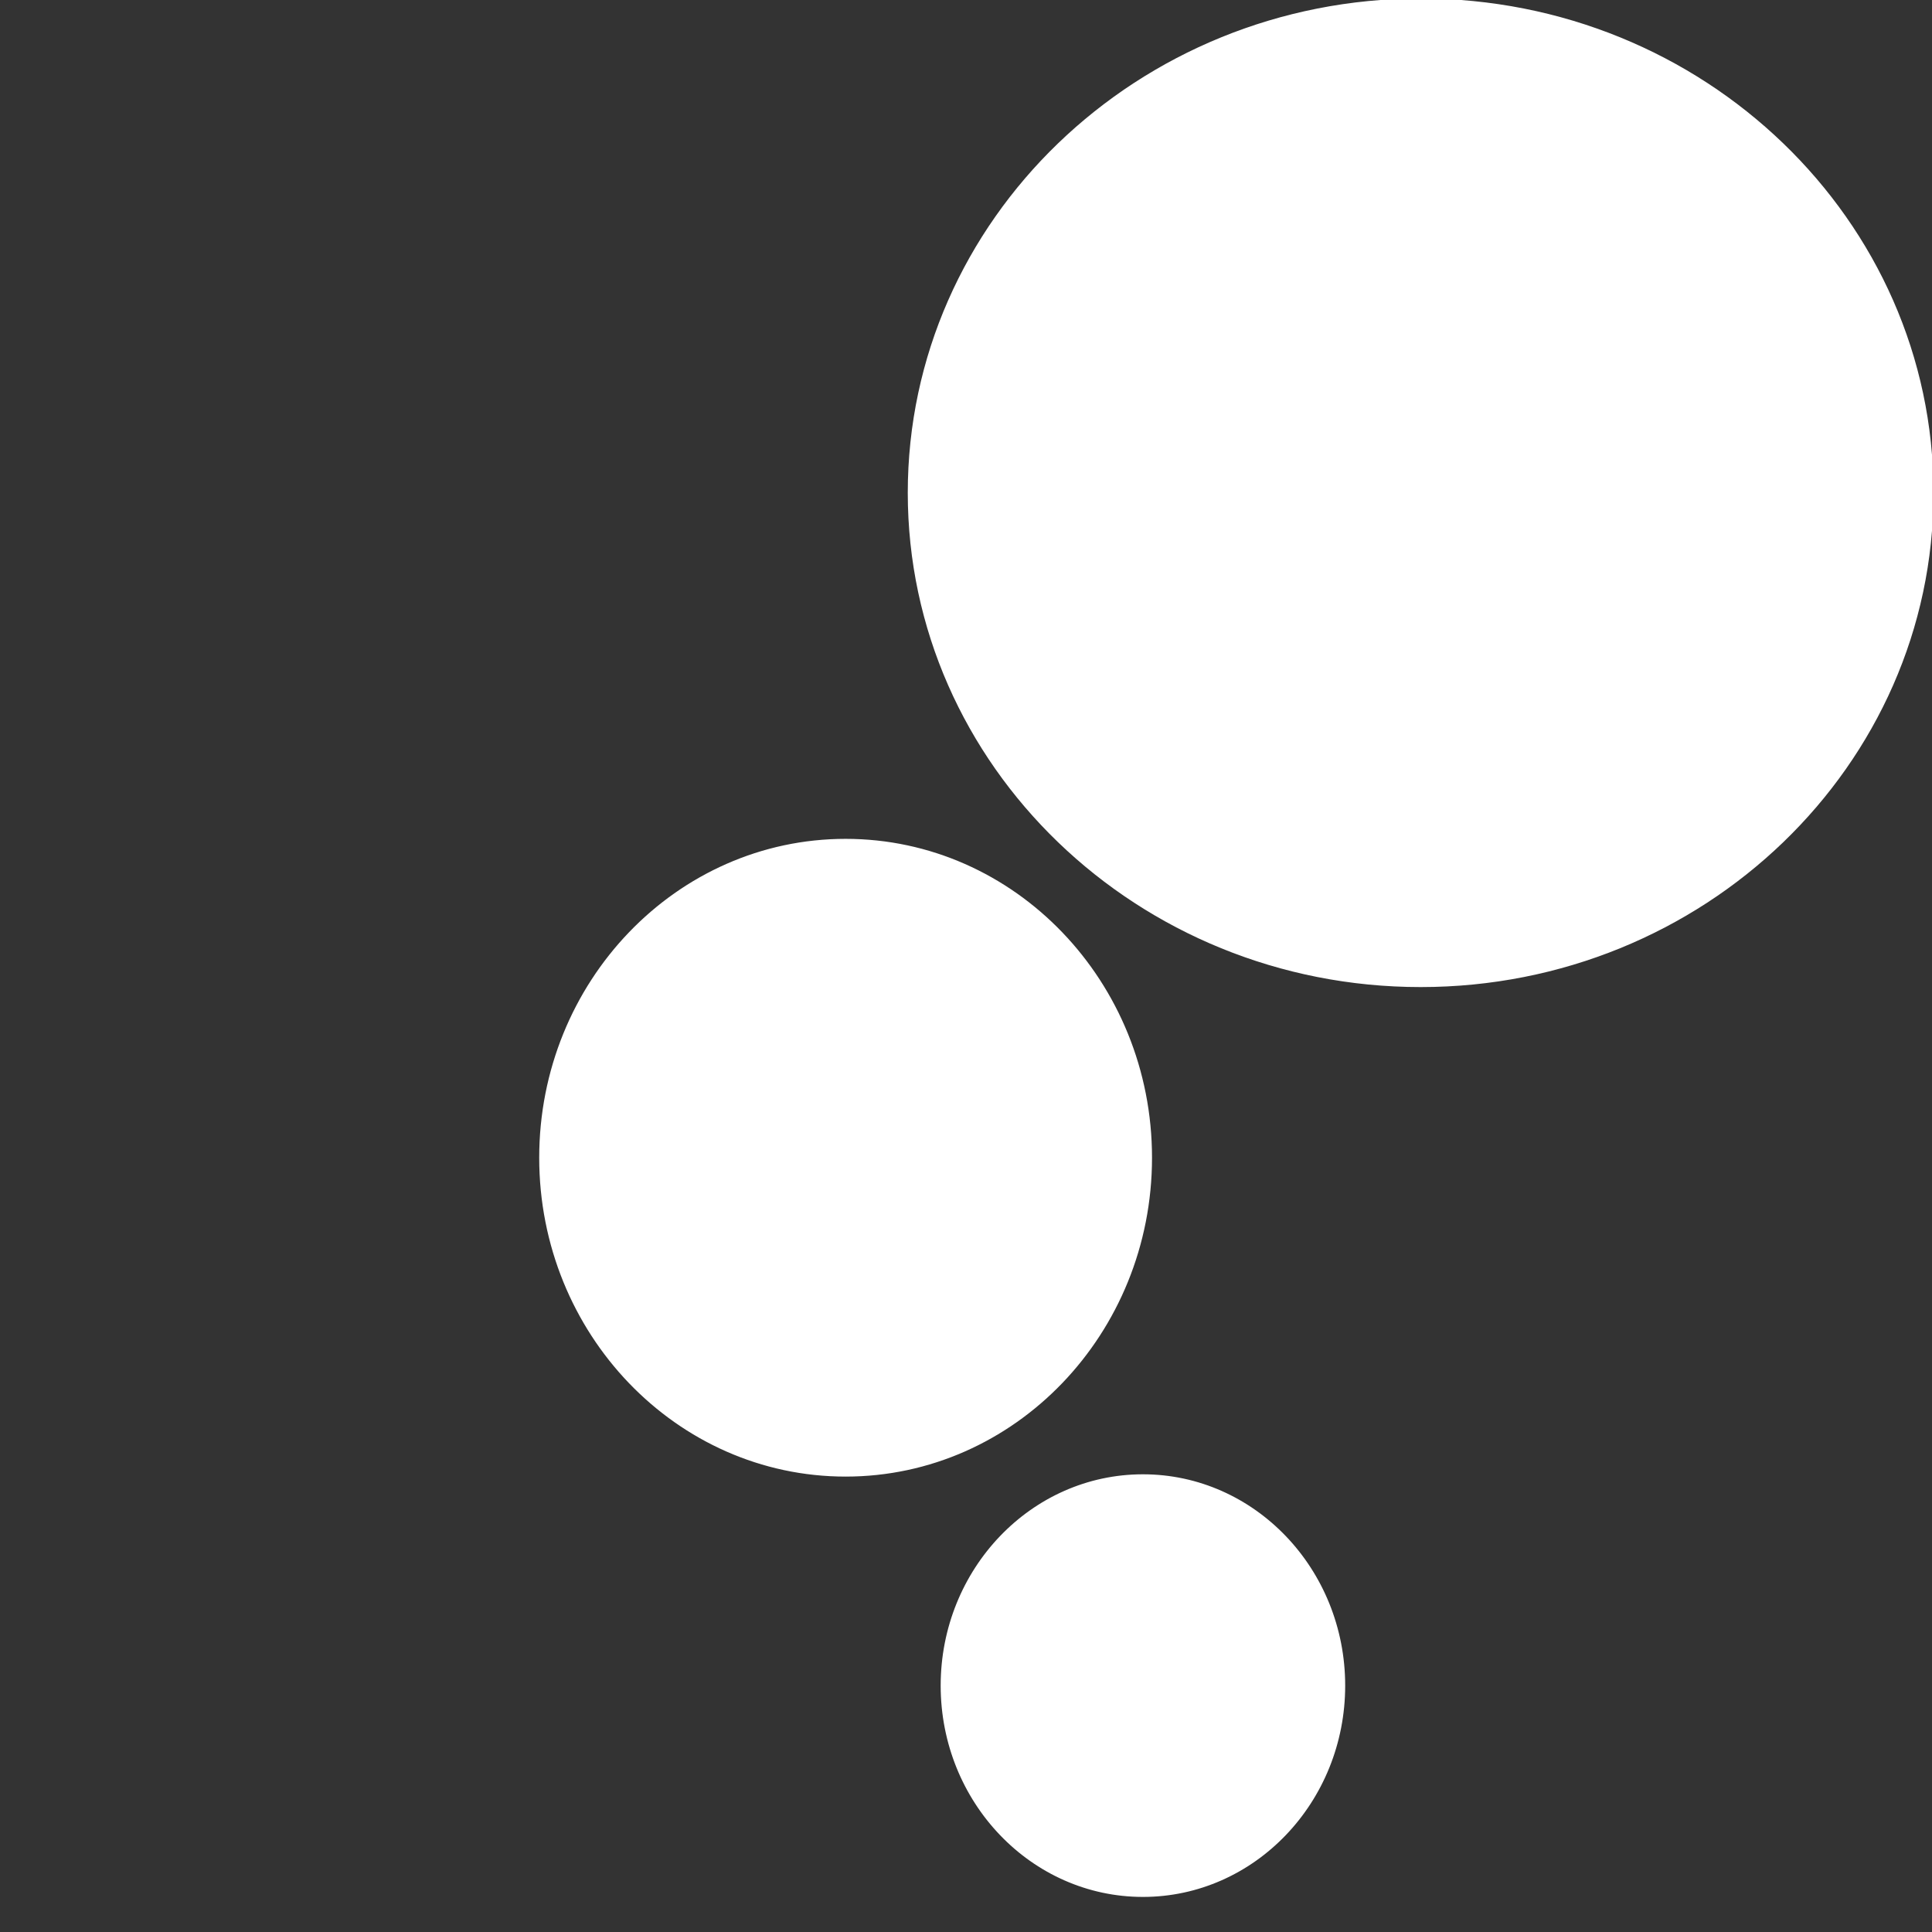 <?xml version="1.0" encoding="UTF-8" standalone="no"?>
<!DOCTYPE svg PUBLIC "-//W3C//DTD SVG 1.1//EN" "http://www.w3.org/Graphics/SVG/1.1/DTD/svg11.dtd">
<svg version="1.1" xmlns="http://www.w3.org/2000/svg" xmlns:xlink="http://www.w3.org/1999/xlink" preserveAspectRatio="xMidYMid meet" viewBox="0 0 640 640" width="649" height="649"><rect x="0" y="0" width="640" height="640" fill="#333333" stroke="none"/><defs><path d="M445.11 558.38C445.11 596.74 415.31 627.88 378.61 627.88C341.91 627.88 312.11 596.74 312.11 558.38C312.11 520.02 341.91 488.88 378.61 488.88C415.31 488.88 445.11 520.02 445.11 558.38Z" id="c15LM2vVS"></path><path d="M381.12 383.51C381.12 441.53 335.87 488.64 280.12 488.64C224.38 488.64 179.12 441.53 179.12 383.51C179.12 325.49 224.38 278.38 280.12 278.38C335.87 278.38 381.12 325.49 381.12 383.51Z" id="d1aZG8u1F"></path><path d="M640 163.24C640 253.34 564.1 326.48 470.61 326.48C377.12 326.48 301.21 253.34 301.21 163.24C301.21 73.15 377.12 0 470.61 0C564.1 0 640 73.15 640 163.24Z" id="cy6wyyI8v"></path></defs><g><g><g><use xlink:href="#c15LM2vVS" opacity="1" fill="#ffffff" fill-opacity="1"></use><g><use xlink:href="#c15LM2vVS" opacity="1" fill-opacity="0" stroke="#ffffff" stroke-width="1" stroke-opacity="1"></use></g></g><g><use xlink:href="#d1aZG8u1F" opacity="1" fill="#ffffff" fill-opacity="1"></use><g><use xlink:href="#d1aZG8u1F" opacity="1" fill-opacity="0" stroke="#ffffff" stroke-width="1" stroke-opacity="1"></use></g></g><g><use xlink:href="#cy6wyyI8v" opacity="1" fill="#ffffff" fill-opacity="1"></use><g><use xlink:href="#cy6wyyI8v" opacity="1" fill-opacity="0" stroke="#ffffff" stroke-width="1" stroke-opacity="1"></use></g></g></g></g></svg>